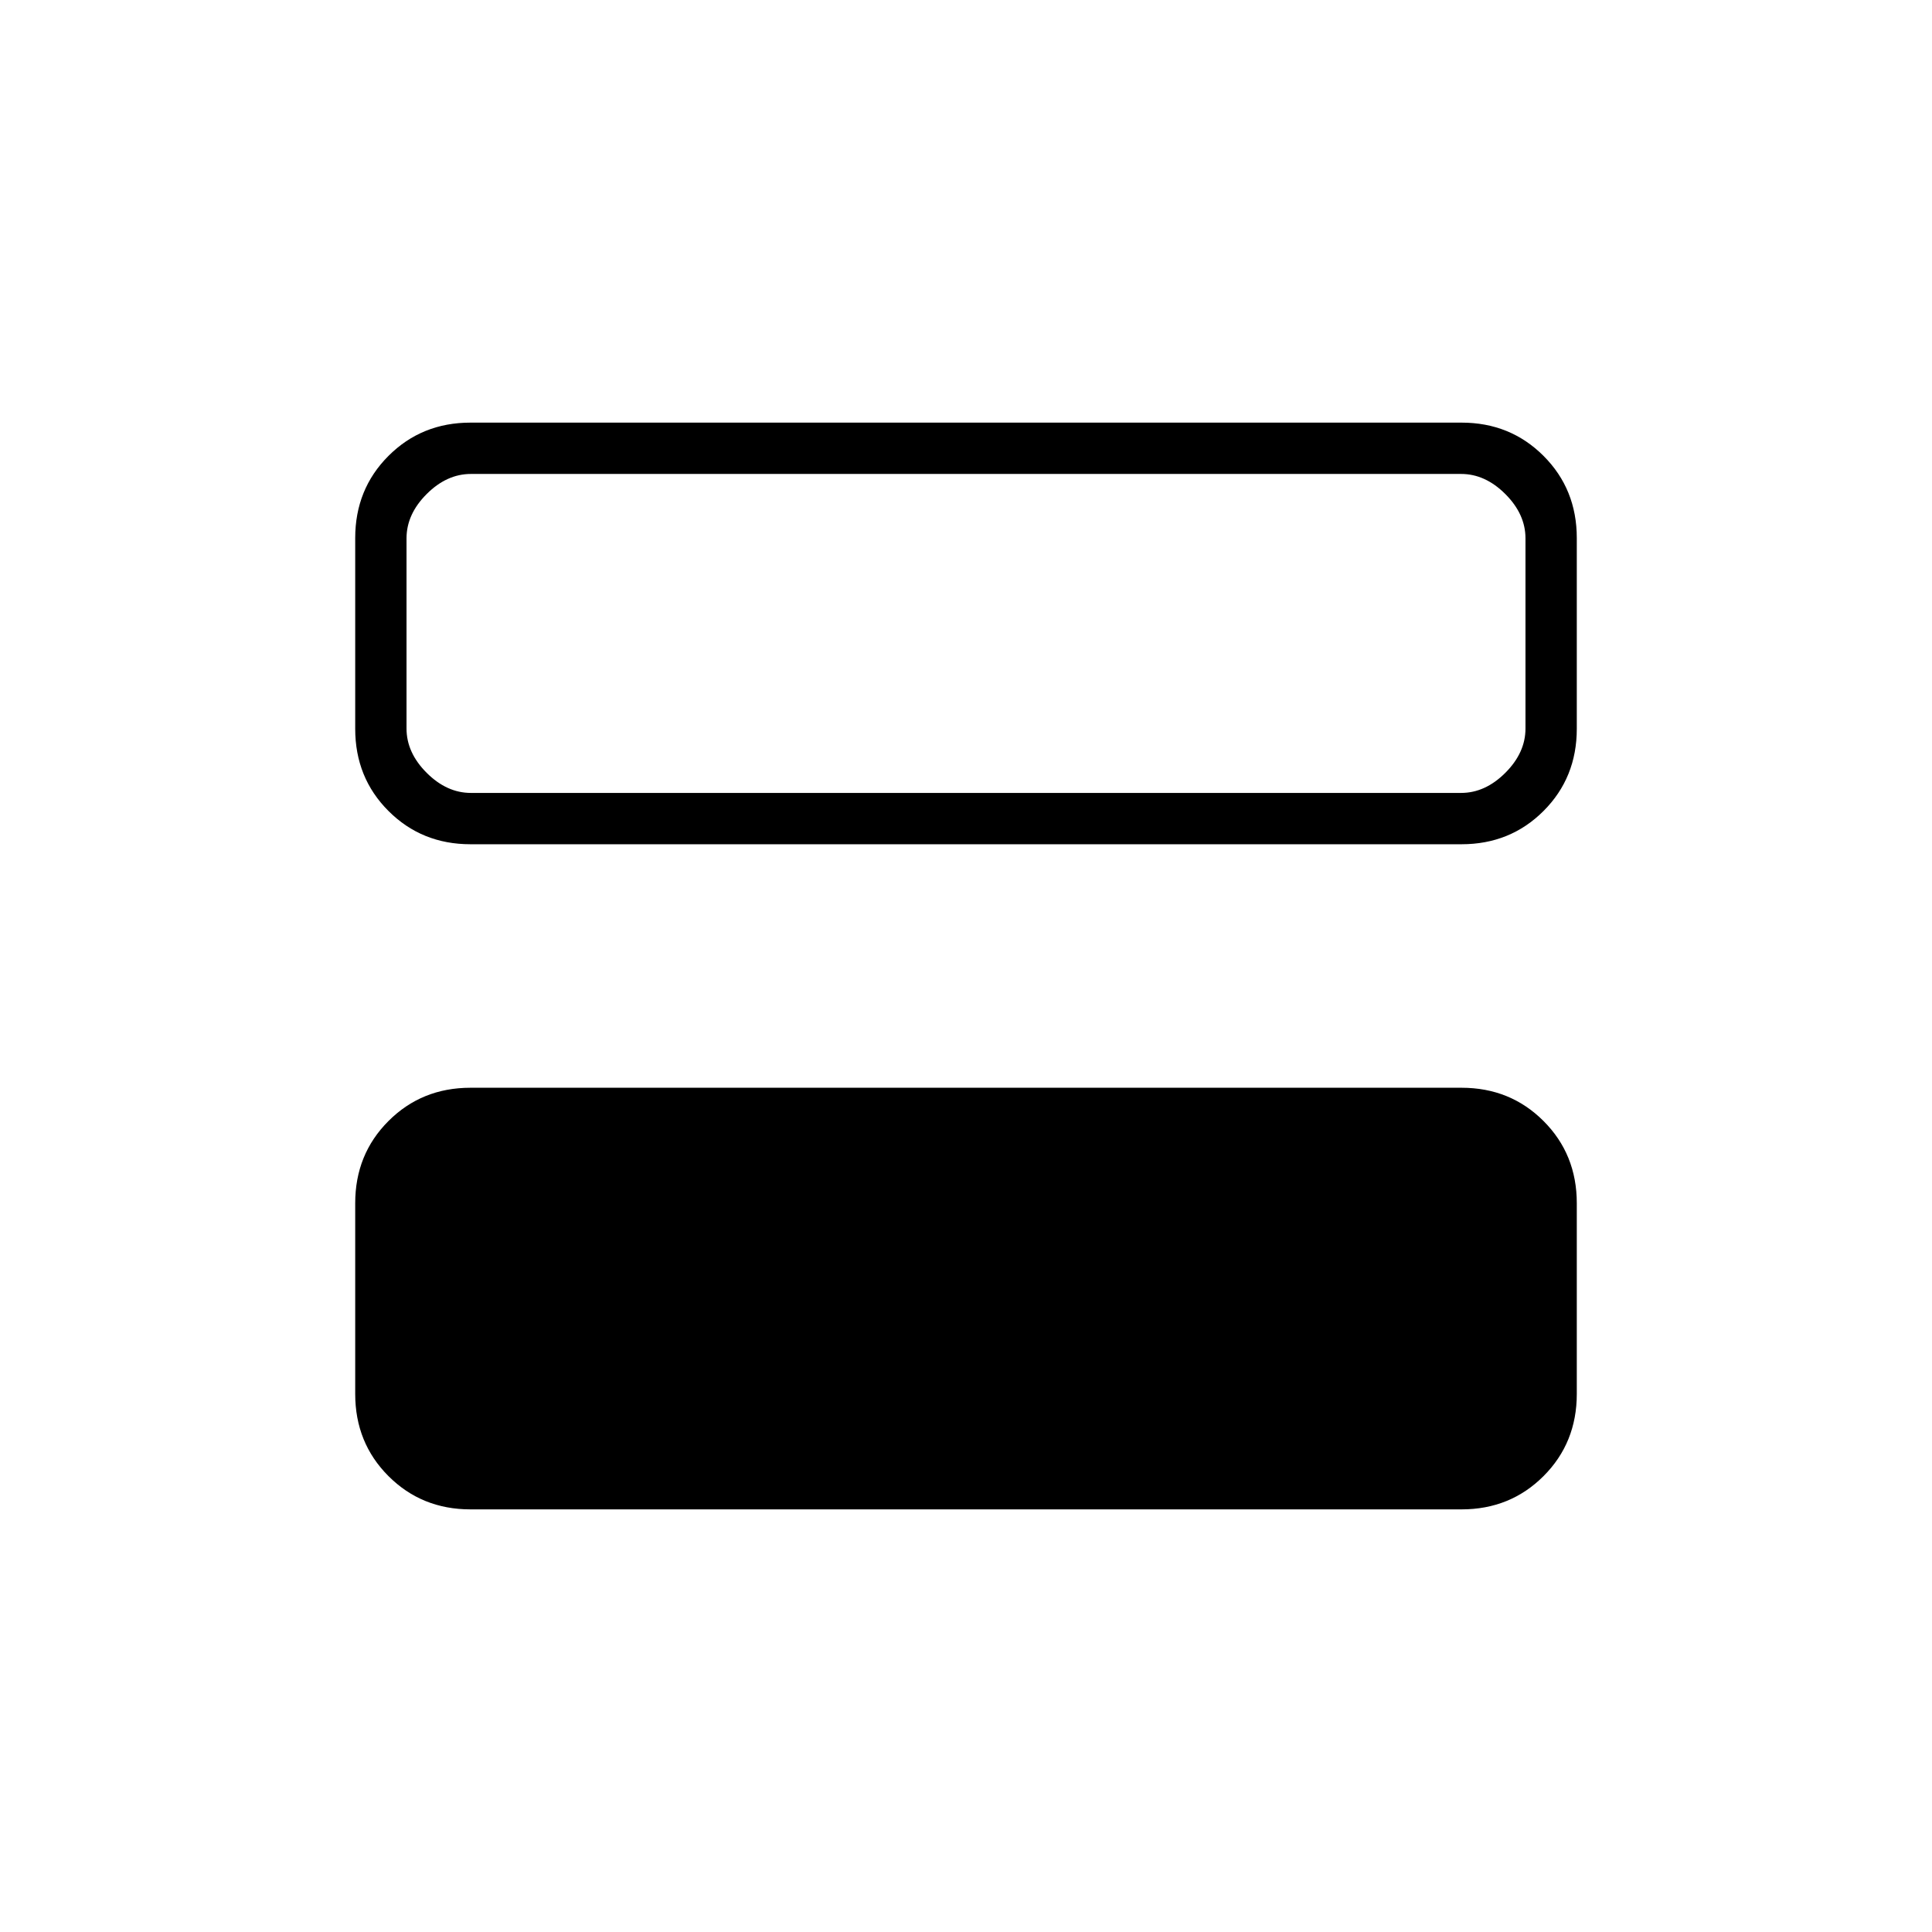<svg xmlns="http://www.w3.org/2000/svg" height="24" viewBox="0 -960 960 960" width="24"><path d="M233.76-210q-24.2 0-40.73-16.53-16.53-16.53-16.53-40.84v-94.76q0-24.31 16.53-40.84 16.53-16.53 40.73-16.53h492.48q24.2 0 40.73 16.53 16.53 16.53 16.53 40.84v94.76q0 24.31-16.53 40.84Q750.44-210 726.24-210H233.76Zm0-330.5q-24.2 0-40.73-16.53-16.53-16.53-16.53-40.84v-94.76q0-24.31 16.53-40.84Q209.56-750 233.76-750h492.48q24.2 0 40.73 16.53 16.53 16.53 16.53 40.84v94.76q0 24.31-16.53 40.84-16.53 16.53-40.73 16.53H233.76ZM726-724.5H234q-12 0-22 10t-10 22v94.5q0 12 10 22t22 10h492q12 0 22-10t10-22v-94.5q0-12-10-22t-22-10Z"/></svg>